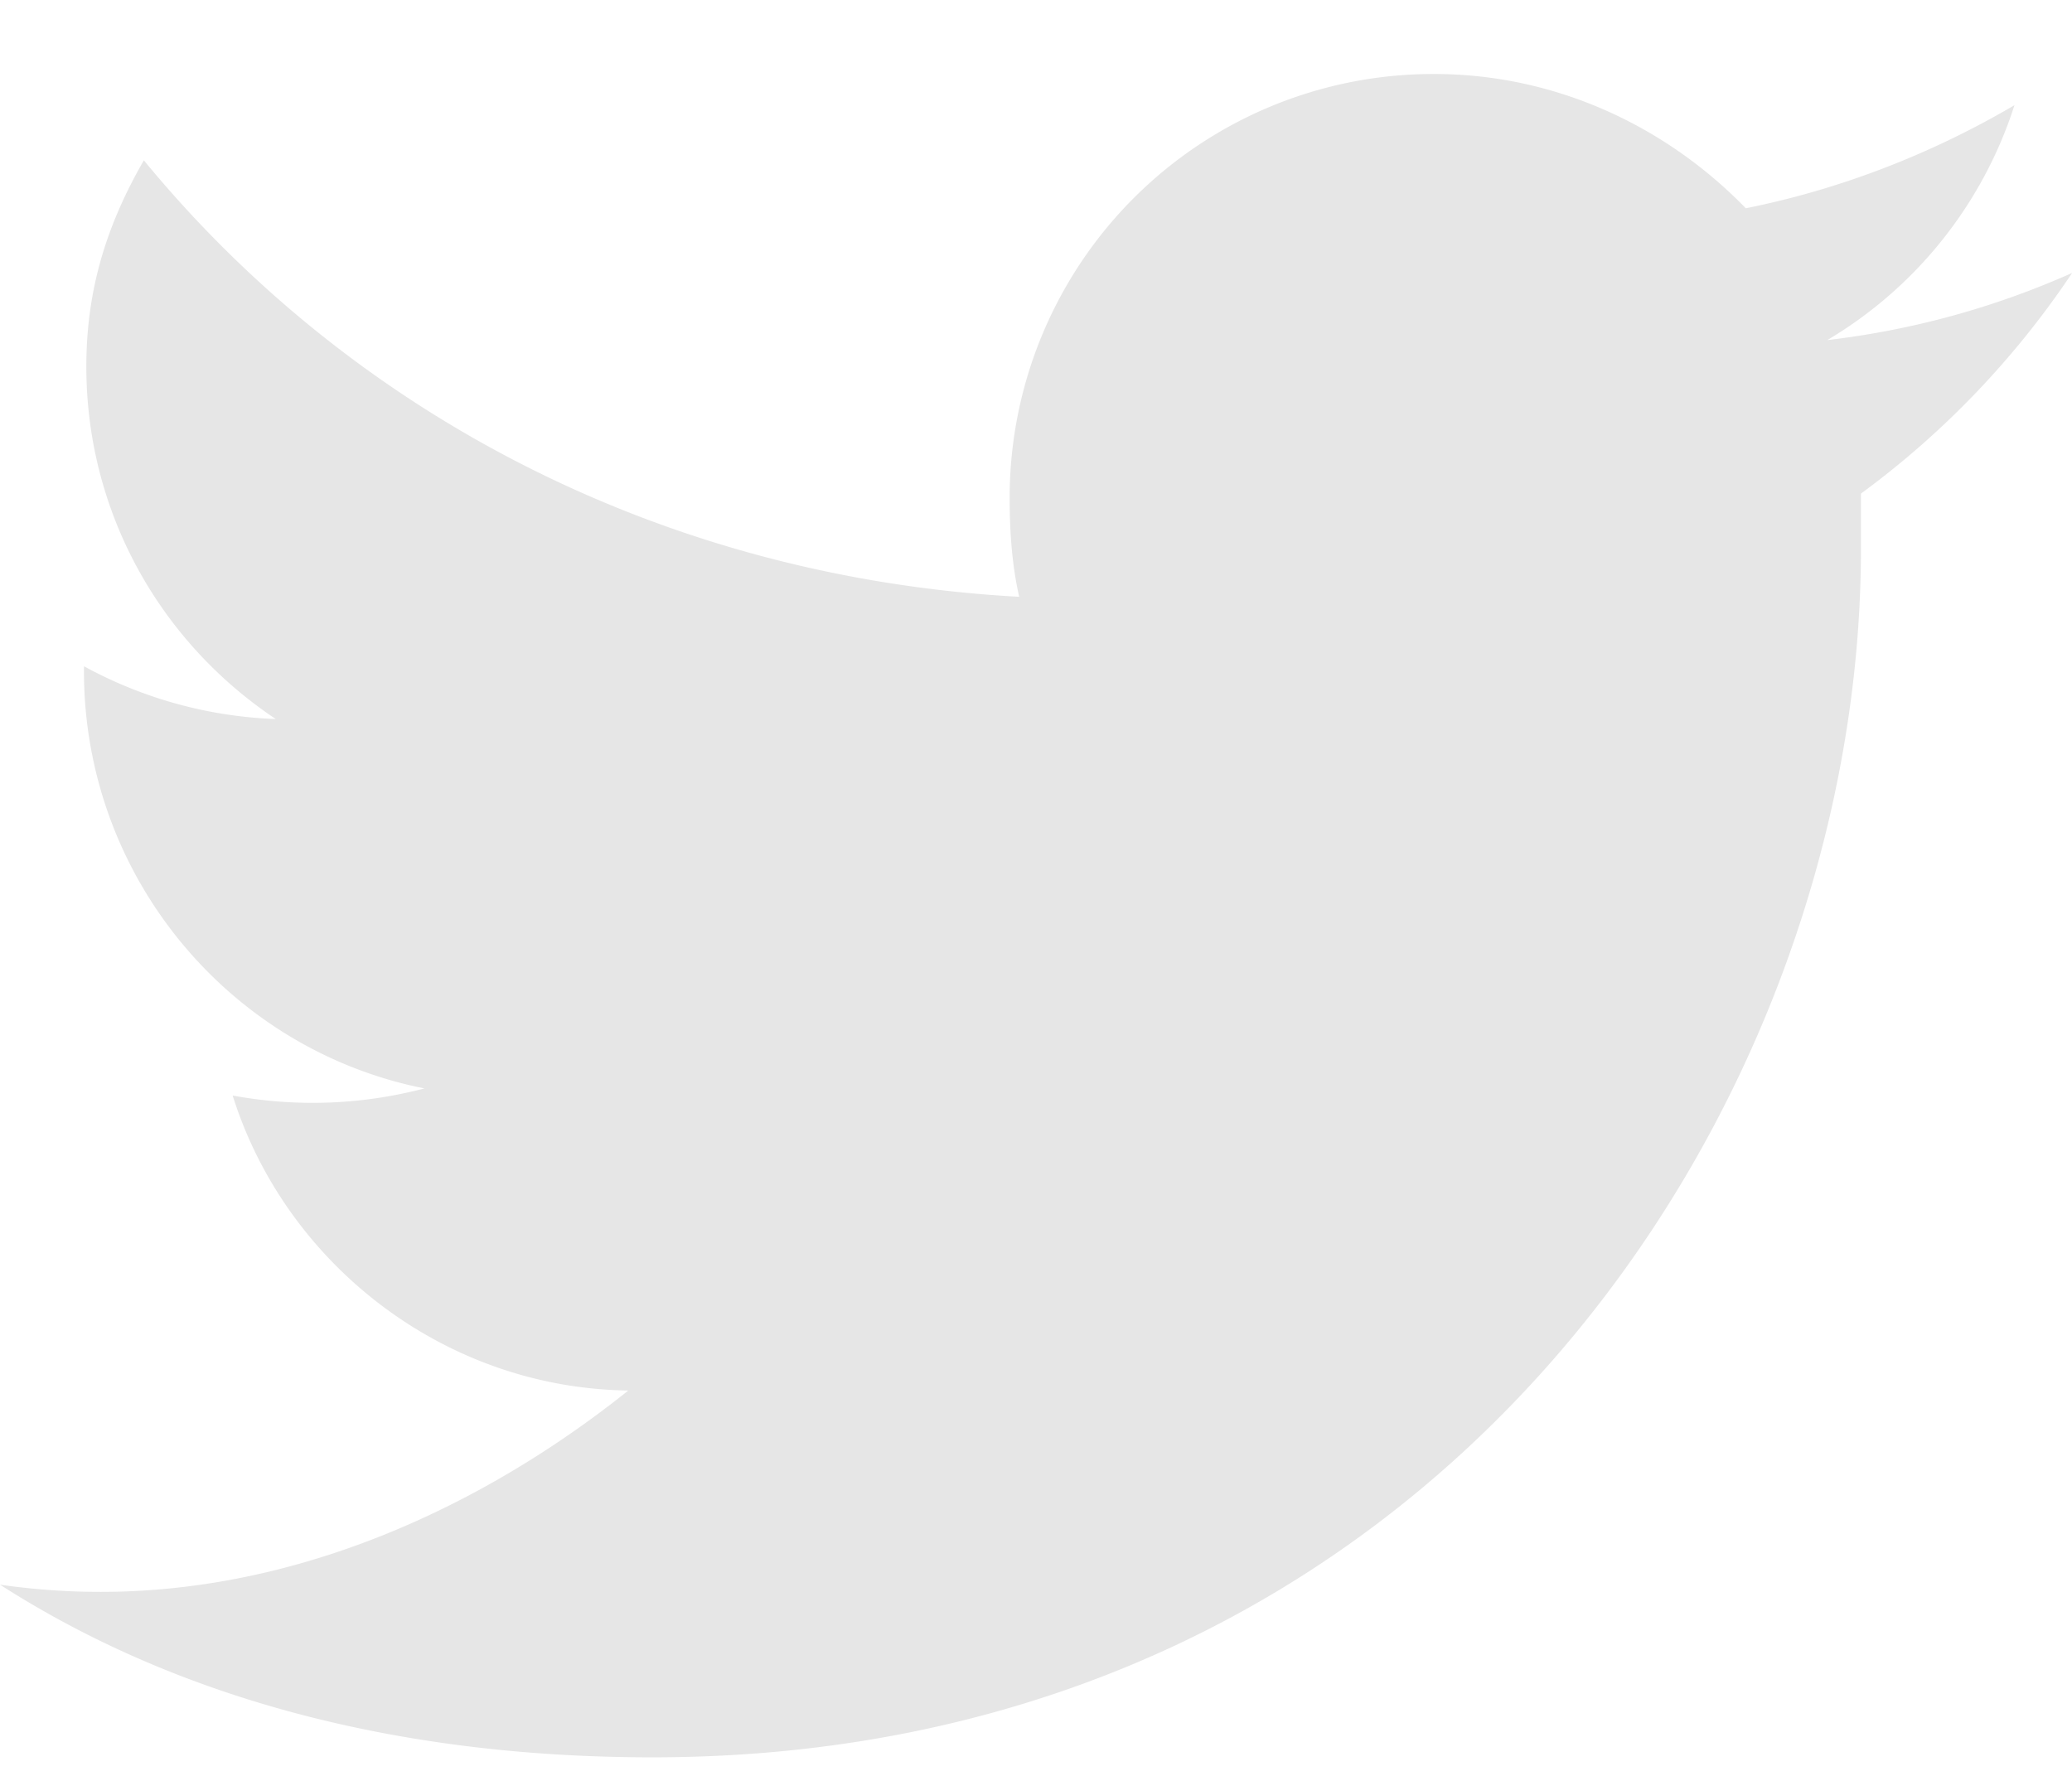 <svg width="21" height="18" viewBox="0 0 21 18" xmlns="http://www.w3.org/2000/svg"><title>twitter</title><path d="M21 2.767a8.518 8.518 0 0 1-2.48.68 4.292 4.292 0 0 0 1.897-2.381c-.827.486-1.75.85-2.723 1.045-.802-.826-1.92-1.361-3.16-1.361a4.294 4.294 0 0 0-4.301 4.302c0 .34.024.68.097.997-3.573-.195-6.733-1.823-8.872-4.424-.364.632-.583 1.288-.583 2.09 0 1.483.753 2.795 1.92 3.573a4.383 4.383 0 0 1-1.944-.535v.049c0 2.09 1.482 3.84 3.451 4.23a4.46 4.46 0 0 1-1.944.072c.534 1.702 2.139 2.965 4.01 2.99-1.458 1.166-3.33 2.041-5.347 2.041-.34 0-.68-.024-1.021-.073 1.896 1.216 4.18 1.75 6.611 1.75 7.924 0 12.25-6.562 12.25-12.25v-.559a8.922 8.922 0 0 0 2.14-2.236z" fill="#E6E6E6" fill-rule="evenodd"/></svg>